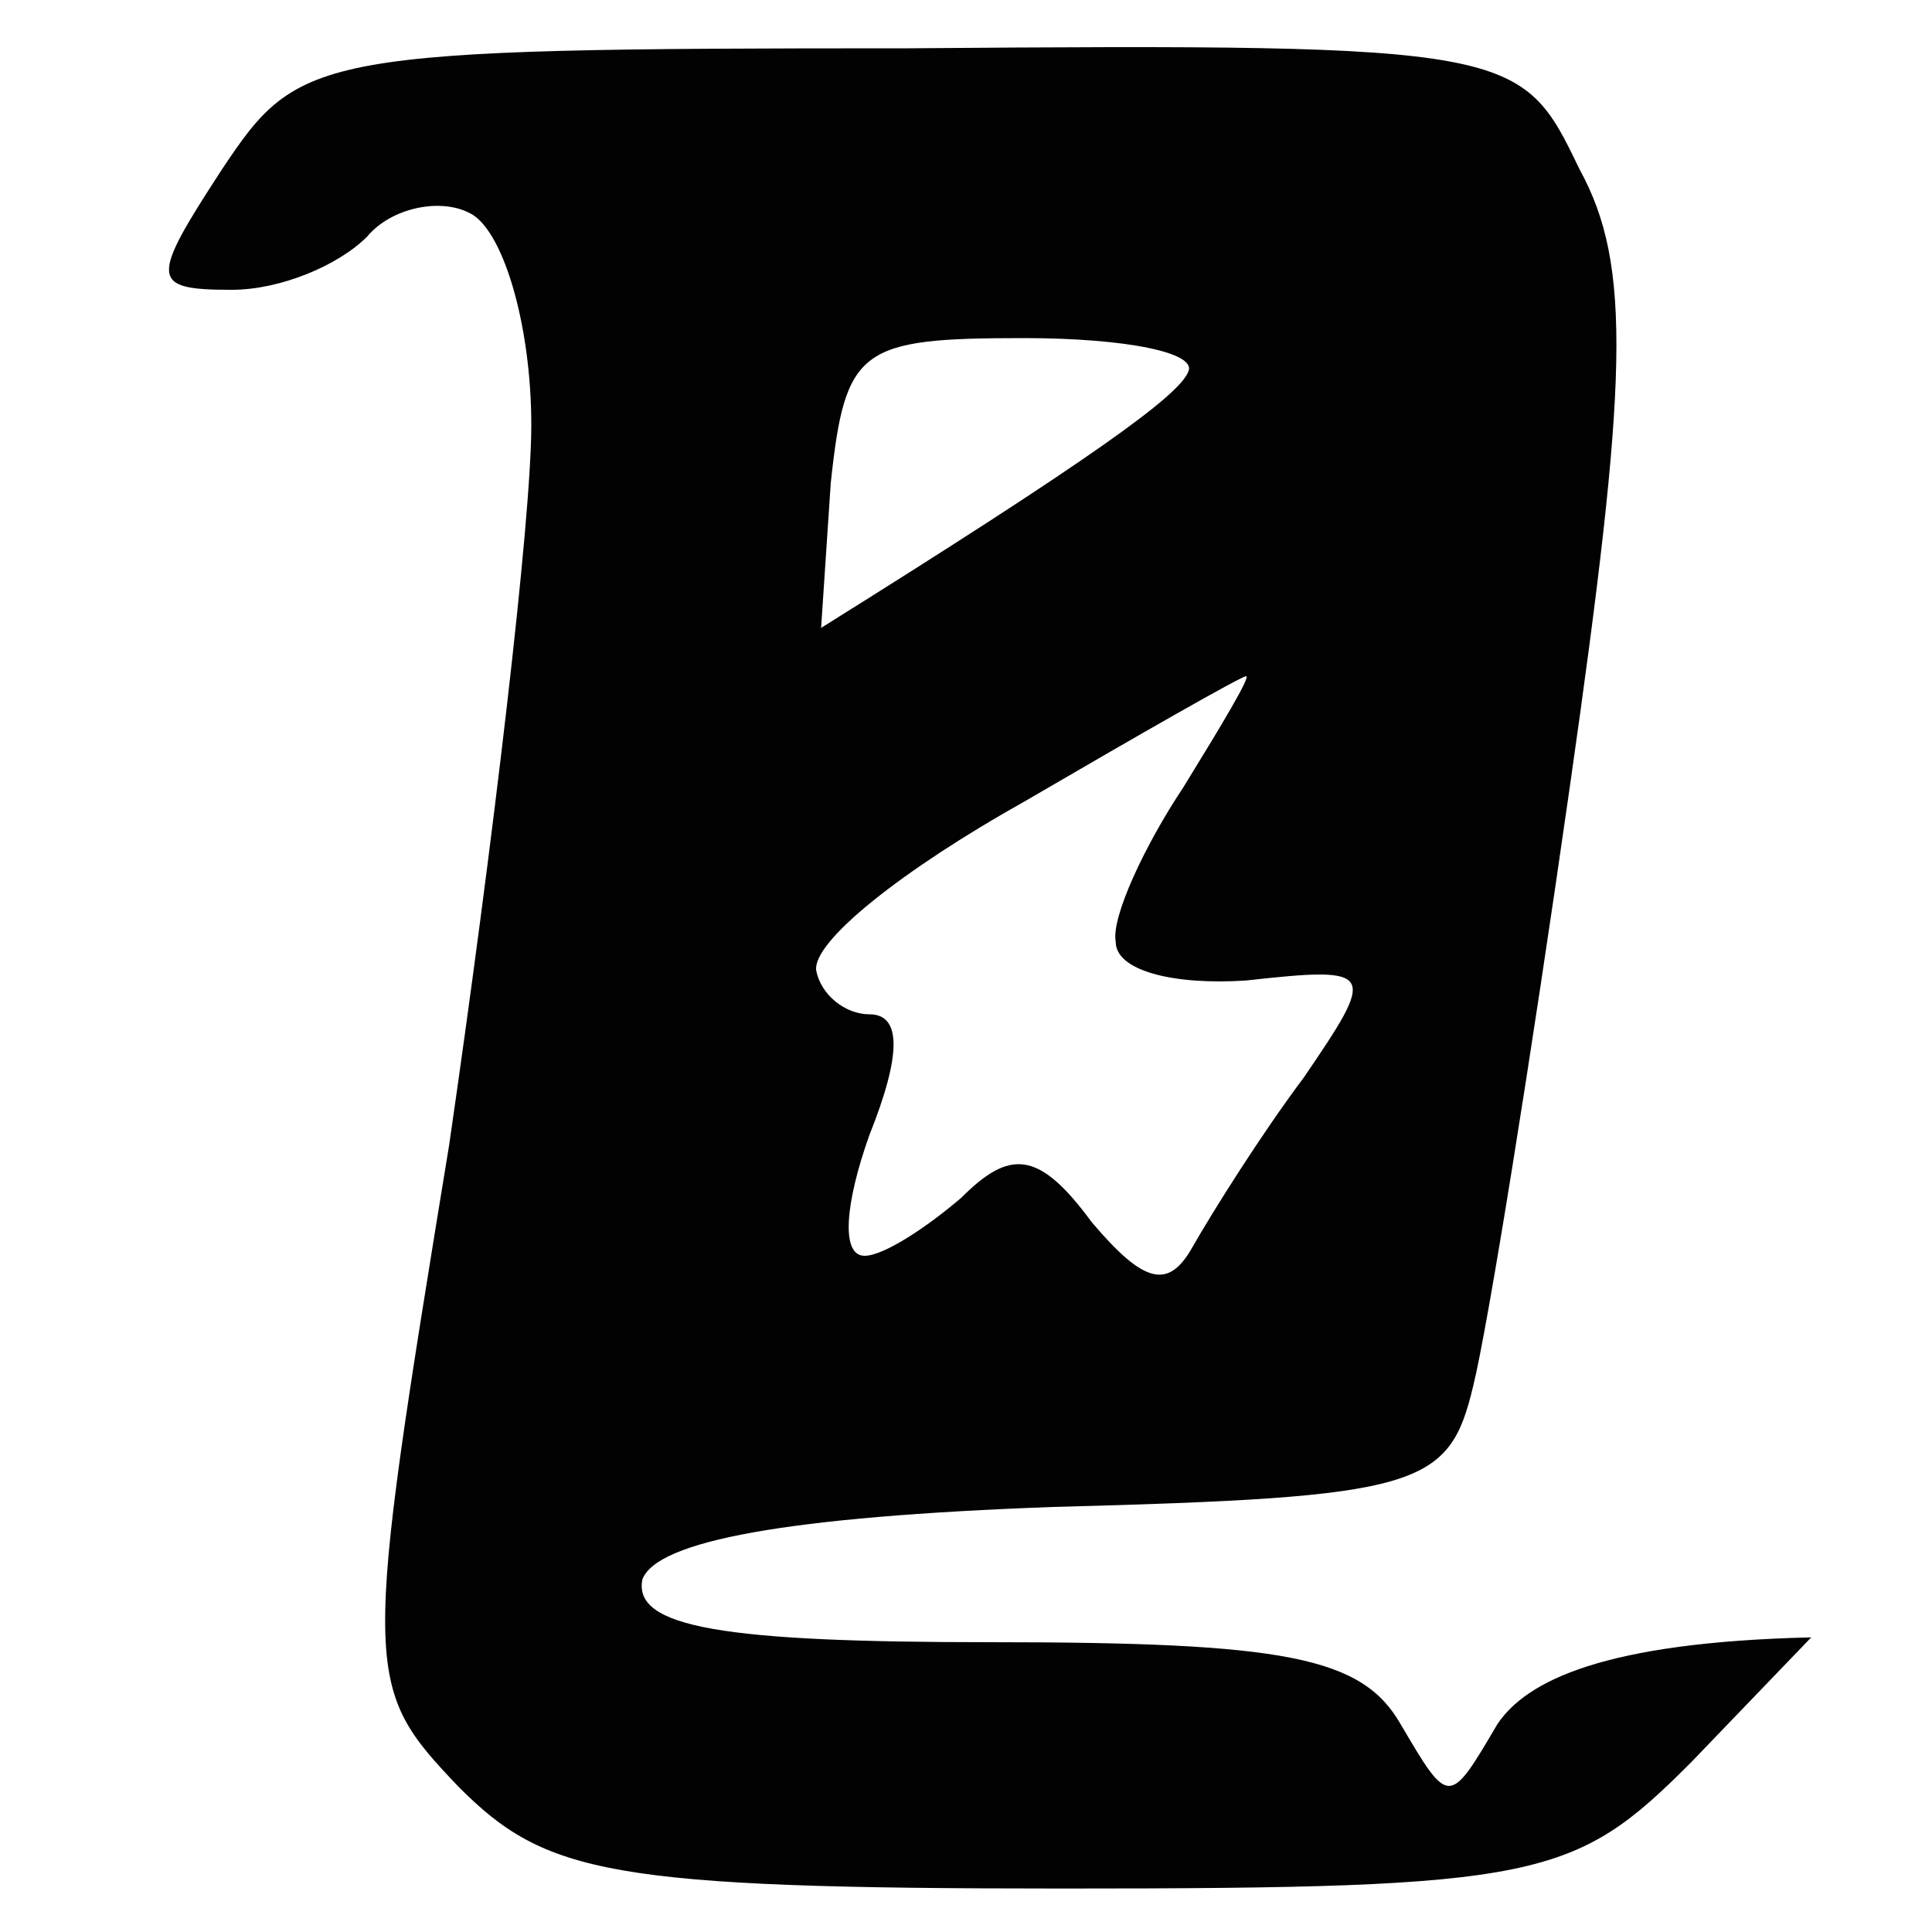 <svg version="1.2" xmlns="http://www.w3.org/2000/svg" viewBox="0 0 40 40" width="40" height="40">

	<style>
		.s0 { opacity: .99;fill: #000000 }
	</style>
	<g id="Background">
		<path id="Path 2" fill-rule="evenodd" class="s0" d="m18.8 1c12.6-0.1 12.7 0 13.9 2.5 1.1 2 1 4.4-0.2 12.8-0.8 5.6-1.7 11.2-2 12.4-0.5 2.1-1.1 2.3-8.7 2.5-5.5 0.2-8.2 0.7-8.5 1.5-0.2 1 1.7 1.3 7.2 1.3 6.1 0 7.7 0.3 8.5 1.7 1 1.7 1 1.7 2 0 0.6-0.9 2.2-1.7 6.5-1.8l-2.5 2.6c-2.4 2.4-3.1 2.6-13 2.6-9.4 0-10.7-0.3-12.5-2.1-2-2.1-2-2.3-0.2-13.3 0.9-6.2 1.7-12.9 1.7-14.9 0-2.1-0.6-4.1-1.3-4.4-0.6-0.3-1.6-0.1-2.1 0.5-0.6 0.6-1.8 1.1-2.8 1.1-1.7 0-1.7-0.2-0.2-2.5 1.6-2.4 1.9-2.5 14.2-2.5zm-1.8 12c5.6-3.5 7.4-4.8 7.6-5.3 0.2-0.4-1.3-0.7-3.4-0.7-3.4 0-3.7 0.2-4 3zm-0.1 7.1c0.1 0.5 0.6 0.9 1.1 0.9q1 0 0 2.5c-0.5 1.4-0.6 2.5-0.1 2.5 0.4 0 1.3-0.6 2-1.2 1-1 1.6-1 2.7 0.5 1.1 1.3 1.6 1.4 2.1 0.5 0.4-0.7 1.4-2.3 2.3-3.5 1.5-2.2 1.5-2.3-1.2-2-1.5 0.1-2.7-0.2-2.7-0.8-0.1-0.5 0.6-2 1.4-3.2 0.8-1.3 1.4-2.3 1.3-2.3-0.1 0-2.2 1.2-4.6 2.6-2.5 1.4-4.4 2.9-4.3 3.5z"/>
	</g>
</svg>